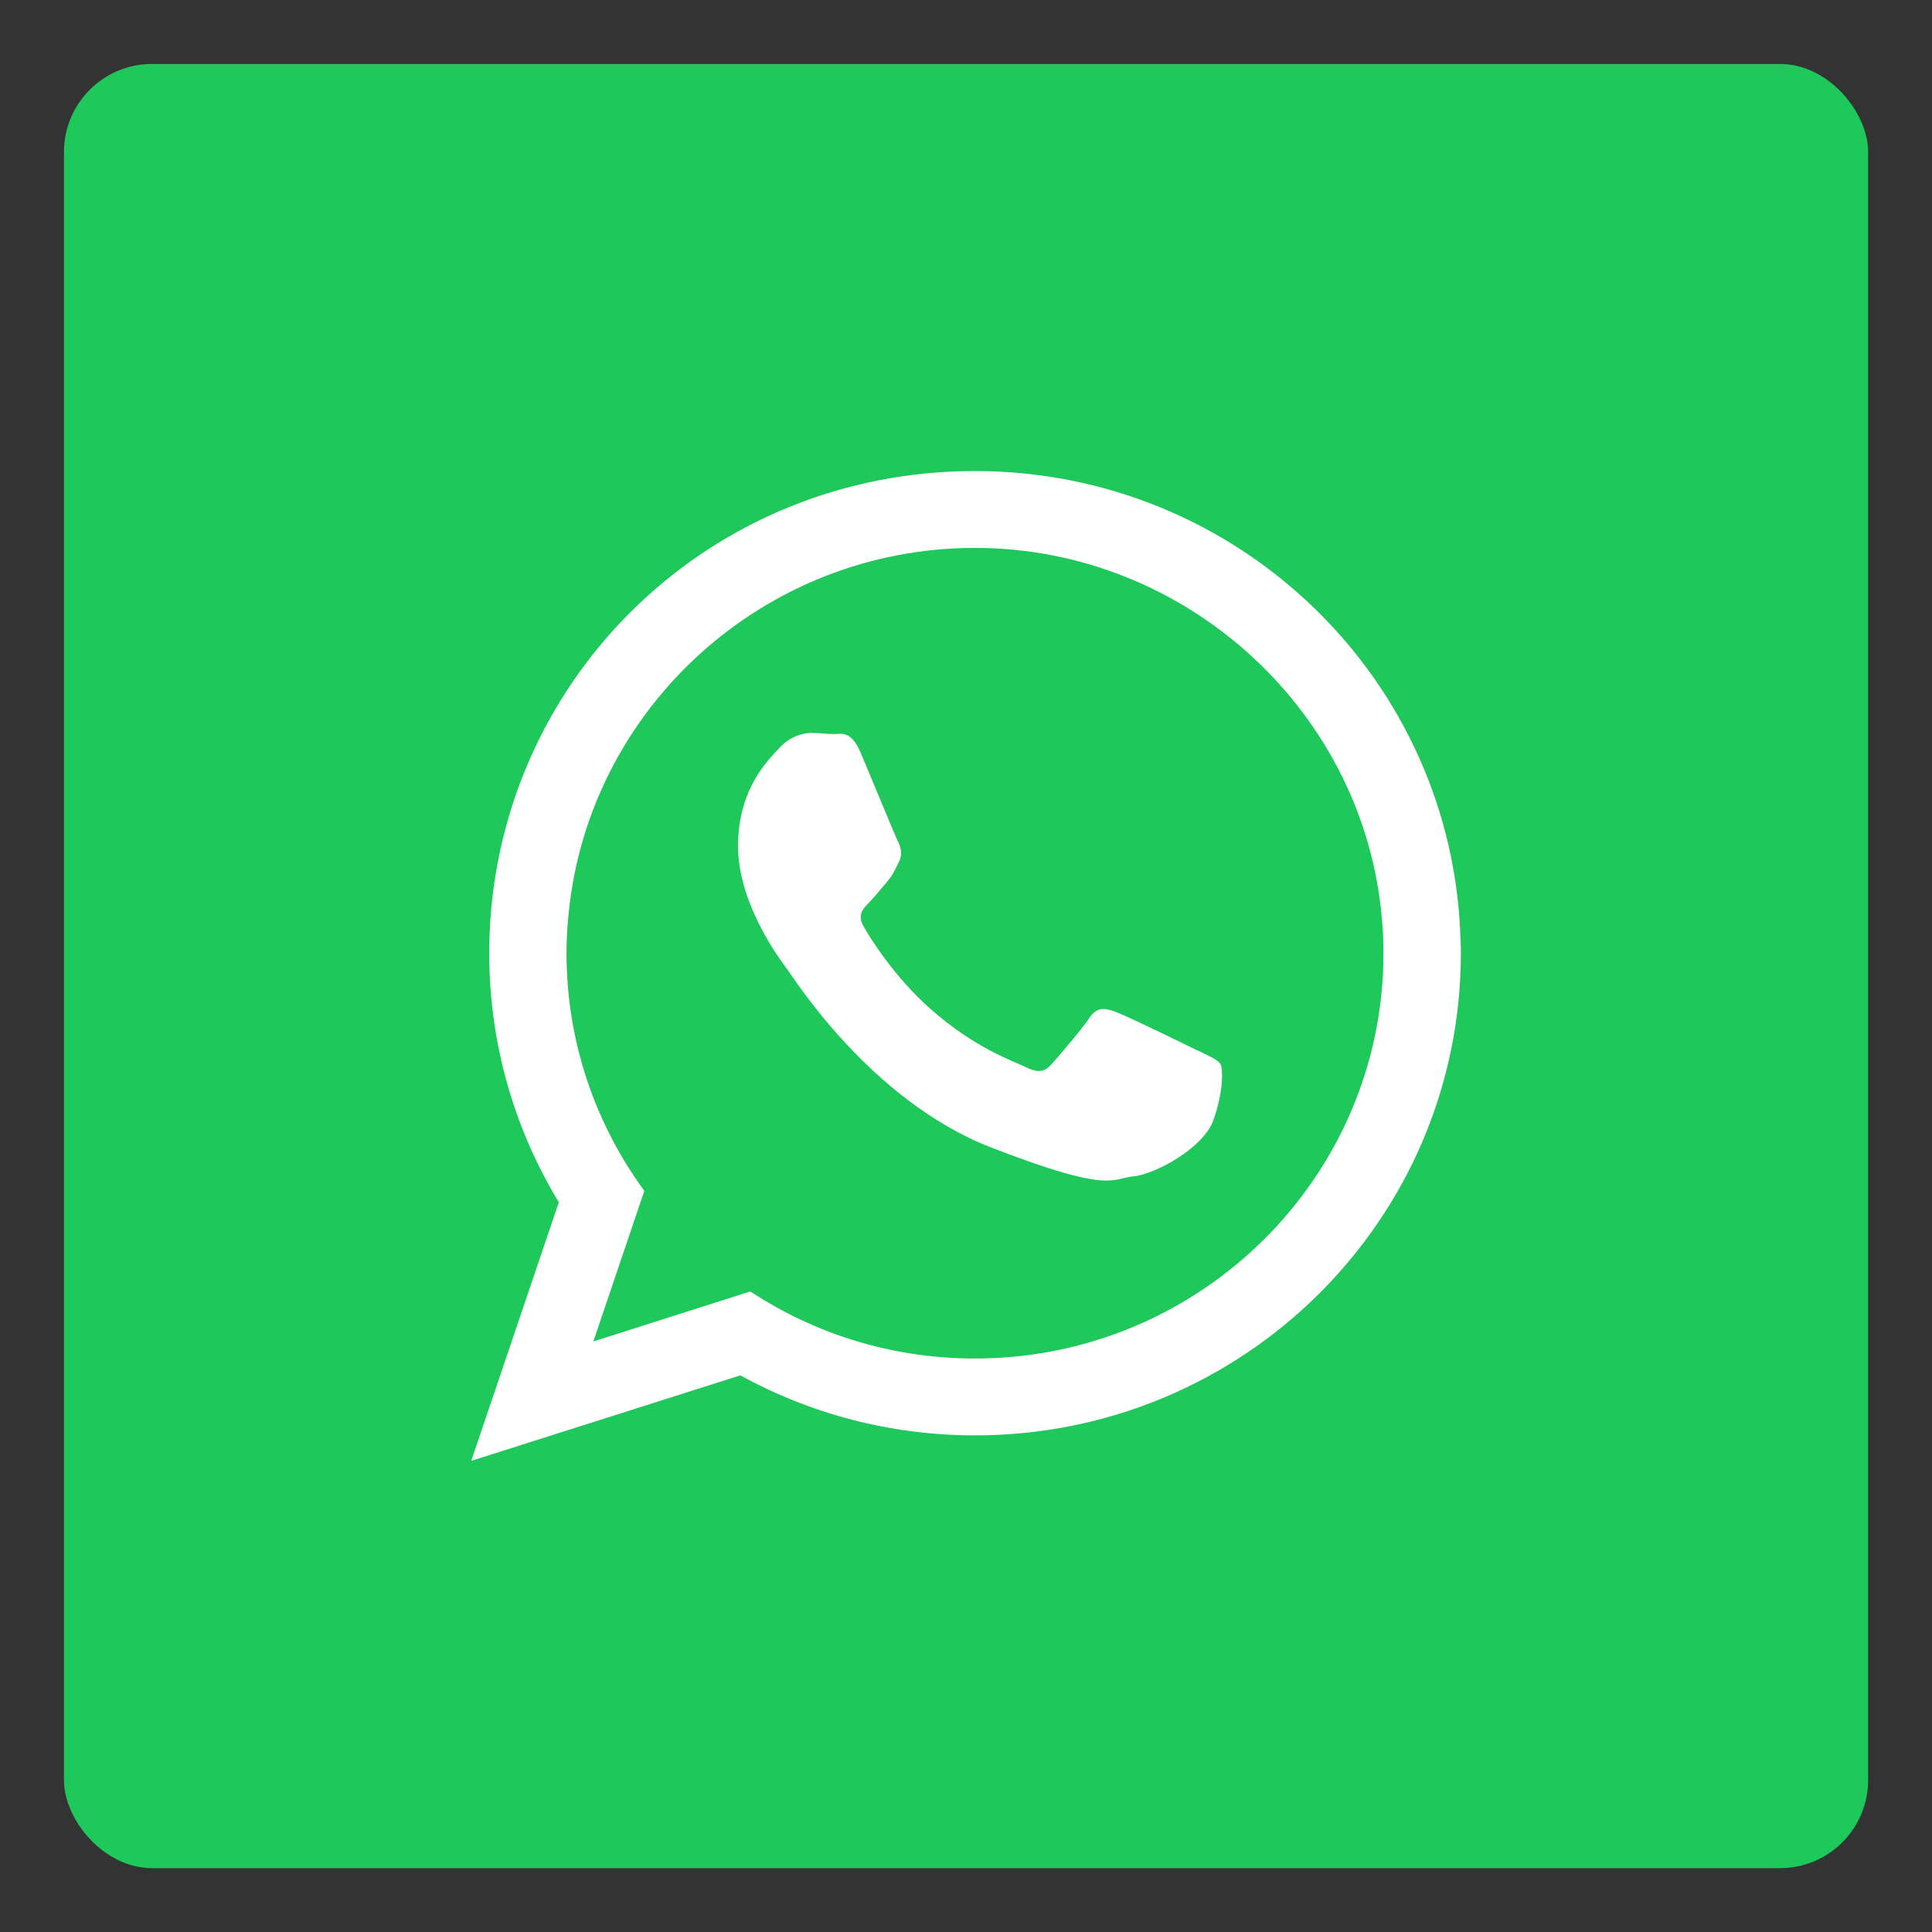 <?xml version="1.0" encoding="UTF-8"?>
<svg id="Capa_1" data-name="Capa 1" xmlns="http://www.w3.org/2000/svg" viewBox="0 0 185.76 185.76">
  <rect x="0" y="0" width="185.76" height="185.76" fill="#333333" stroke="none"/>
  <defs>
    <style>
      .cls-1 {
        fill: #1ec85a;
      }

      .cls-2 {
        fill: #fff;
        fill-rule: evenodd;
      }
    </style>
  </defs>
  <rect class="cls-1" x="6.15" y="6.15" width="173.47" height="173.47" rx="8.47" ry="8.47"/>
  <g>
    <path class="cls-2" d="M140.43,90.47c-.63-25.06-21.28-45.18-46.69-45.18s-45.57,19.66-46.66,44.33c-.02.68-.04,1.36-.04,2.03,0,8.77,2.45,16.95,6.69,23.95l-8.42,24.86,25.87-8.22c6.69,3.67,14.39,5.77,22.57,5.77,25.8,0,46.71-20.75,46.71-46.36,0-.39,0-.79-.02-1.18ZM93.74,130.62c-7.98,0-15.39-2.36-21.6-6.45l-15.09,4.81,4.9-14.48c-4.7-6.43-7.48-14.32-7.48-22.85,0-1.27.07-2.54.2-3.78,1.92-19.73,18.72-35.19,39.08-35.19s37.57,15.85,39.14,35.93c.09,1.01.13,2.01.13,3.04,0,21.5-17.62,38.97-39.27,38.97Z"/>
    <path class="cls-2" d="M115.15,101.01c-1.16-.57-6.78-3.32-7.83-3.7-1.05-.39-1.82-.57-2.58.57-.77,1.14-2.97,3.7-3.63,4.44-.68.77-1.33.85-2.49.28-1.14-.57-4.83-1.75-9.21-5.64-3.39-3-5.71-6.71-6.36-7.85-.66-1.14-.07-1.75.5-2.32.52-.52,1.14-1.33,1.73-1.99.15-.2.28-.37.42-.55.26-.42.46-.81.72-1.36.39-.76.2-1.42-.09-1.99-.28-.57-2.58-6.17-3.54-8.44-.94-2.27-1.9-1.88-2.58-1.88s-1.42-.11-2.19-.11-2.01.28-3.06,1.42c-1.05,1.14-4,3.89-4,9.49,0,1.31.24,2.62.59,3.87,1.16,4,3.65,7.3,4.09,7.87.57.74,7.92,12.59,19.55,17.17,11.66,4.53,11.66,3.02,13.75,2.82,2.1-.18,6.78-2.73,7.72-5.4.96-2.65.96-4.92.68-5.4-.28-.46-1.05-.74-2.19-1.31Z"/>
  </g>
</svg>